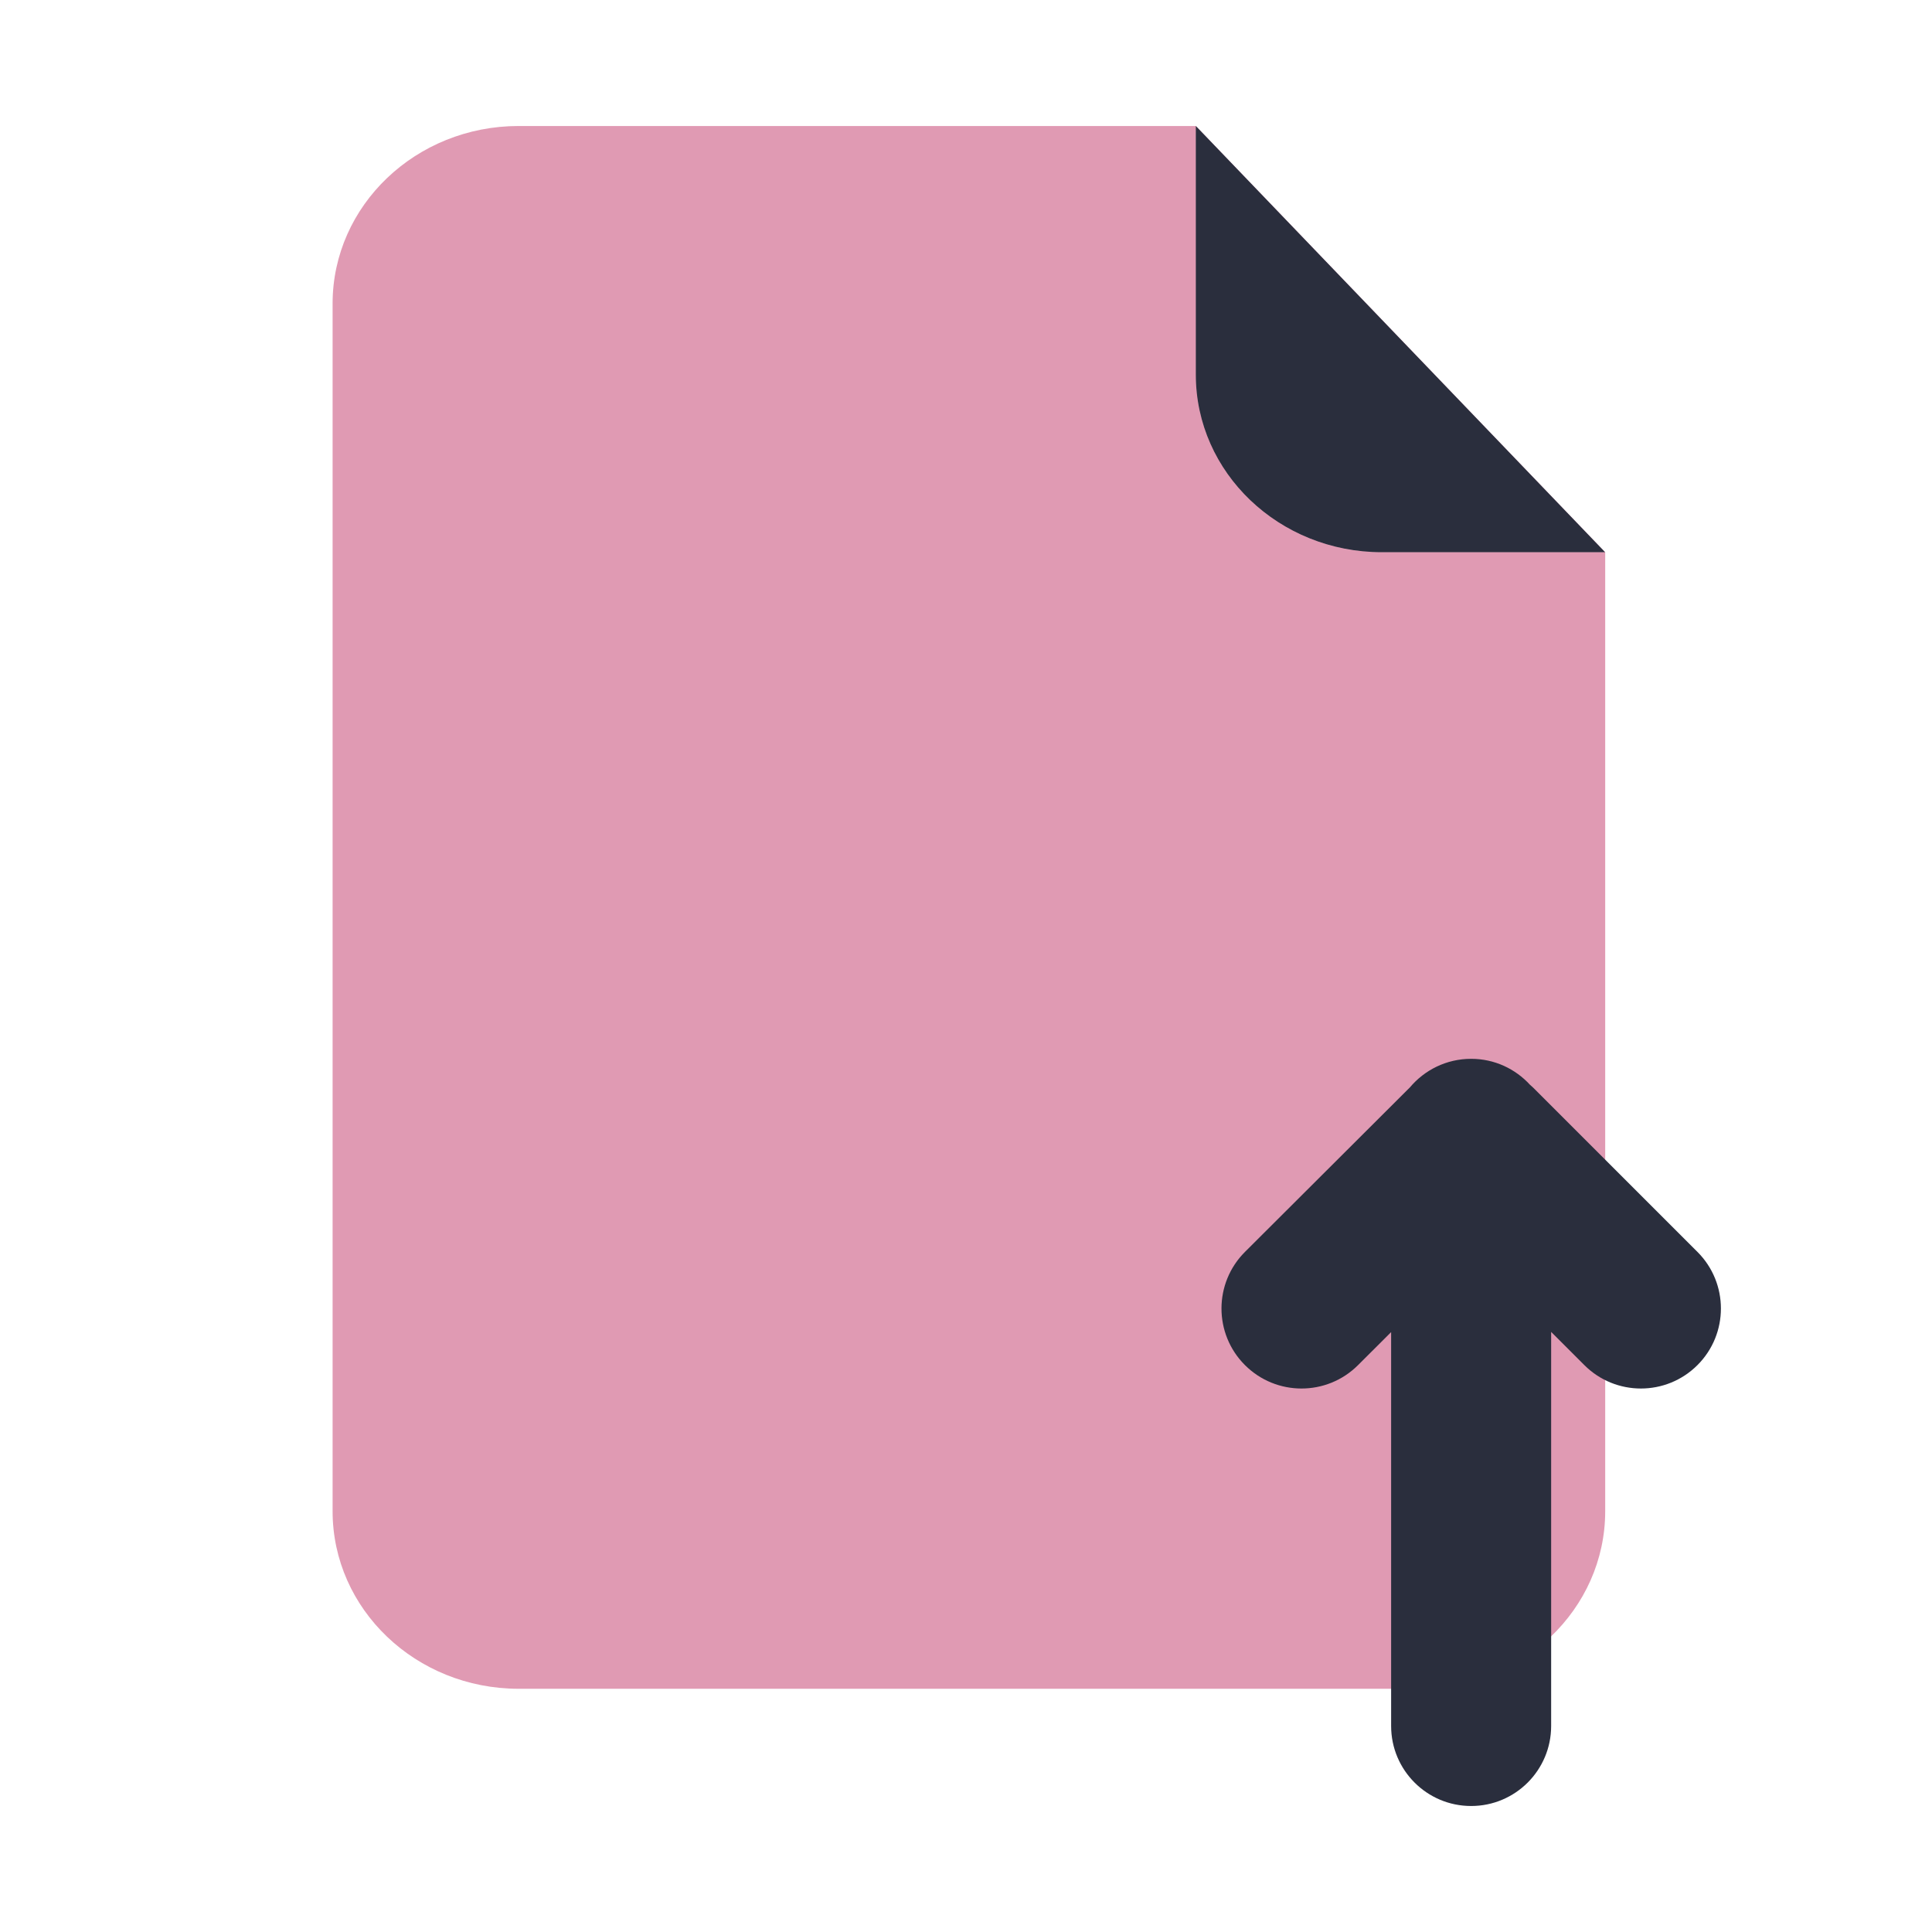 <?xml version="1.0" encoding="UTF-8"?>
<svg id="_50" data-name="50" xmlns="http://www.w3.org/2000/svg" viewBox="0 0 460 460">
  <defs>
    <style>
      .cls-1 {
        fill: #c33669;
        isolation: isolate;
        opacity: .5;
      }

      .cls-1, .cls-2 {
        stroke-width: 0px;
      }

      .cls-2 {
        fill: #2a2e3d;
      }
    </style>
  </defs>
  <g>
    <path class="cls-1" d="M329.03,131.48c-24.46,0-44.3-18.93-44.3-42.28V30H123.49c-24.46,0-44.3,18.93-44.3,42.28v287.53c0,23.35,19.84,42.28,44.3,42.28h214.4c24.46,0,44.3-18.93,44.3-42.28v-228.33h-53.16Z"/>
    <path class="cls-1" d="M382.18,131.48h-53.16c-24.46,0-44.3-18.93-44.3-42.28V30l97.45,101.48Z"/>
    <path class="cls-2" d="M382.18,131.48h-53.16c-24.46,0-44.3-18.93-44.3-42.28V30l97.45,101.48Z"/>
  </g>
  <path class="cls-2" d="M404.16,325.02c-7.44,7.44-19.5,7.44-26.94,0l-7.9-7.9v93.83c0,10.52-8.53,19.05-19.05,19.05s-19.05-8.53-19.05-19.05v-93.78l-7.89,7.87c-7.45,7.43-19.51,7.41-26.94-.04-7.43-7.45-7.41-19.51.04-26.94l39.11-39.01s.07-.06.11-.1c3.49-4.18,8.75-6.85,14.62-6.85,5.56,0,10.54,2.39,14.02,6.19.29.26.58.5.86.78l39.01,39.01c7.44,7.44,7.44,19.5,0,26.94Z"/>
</svg>